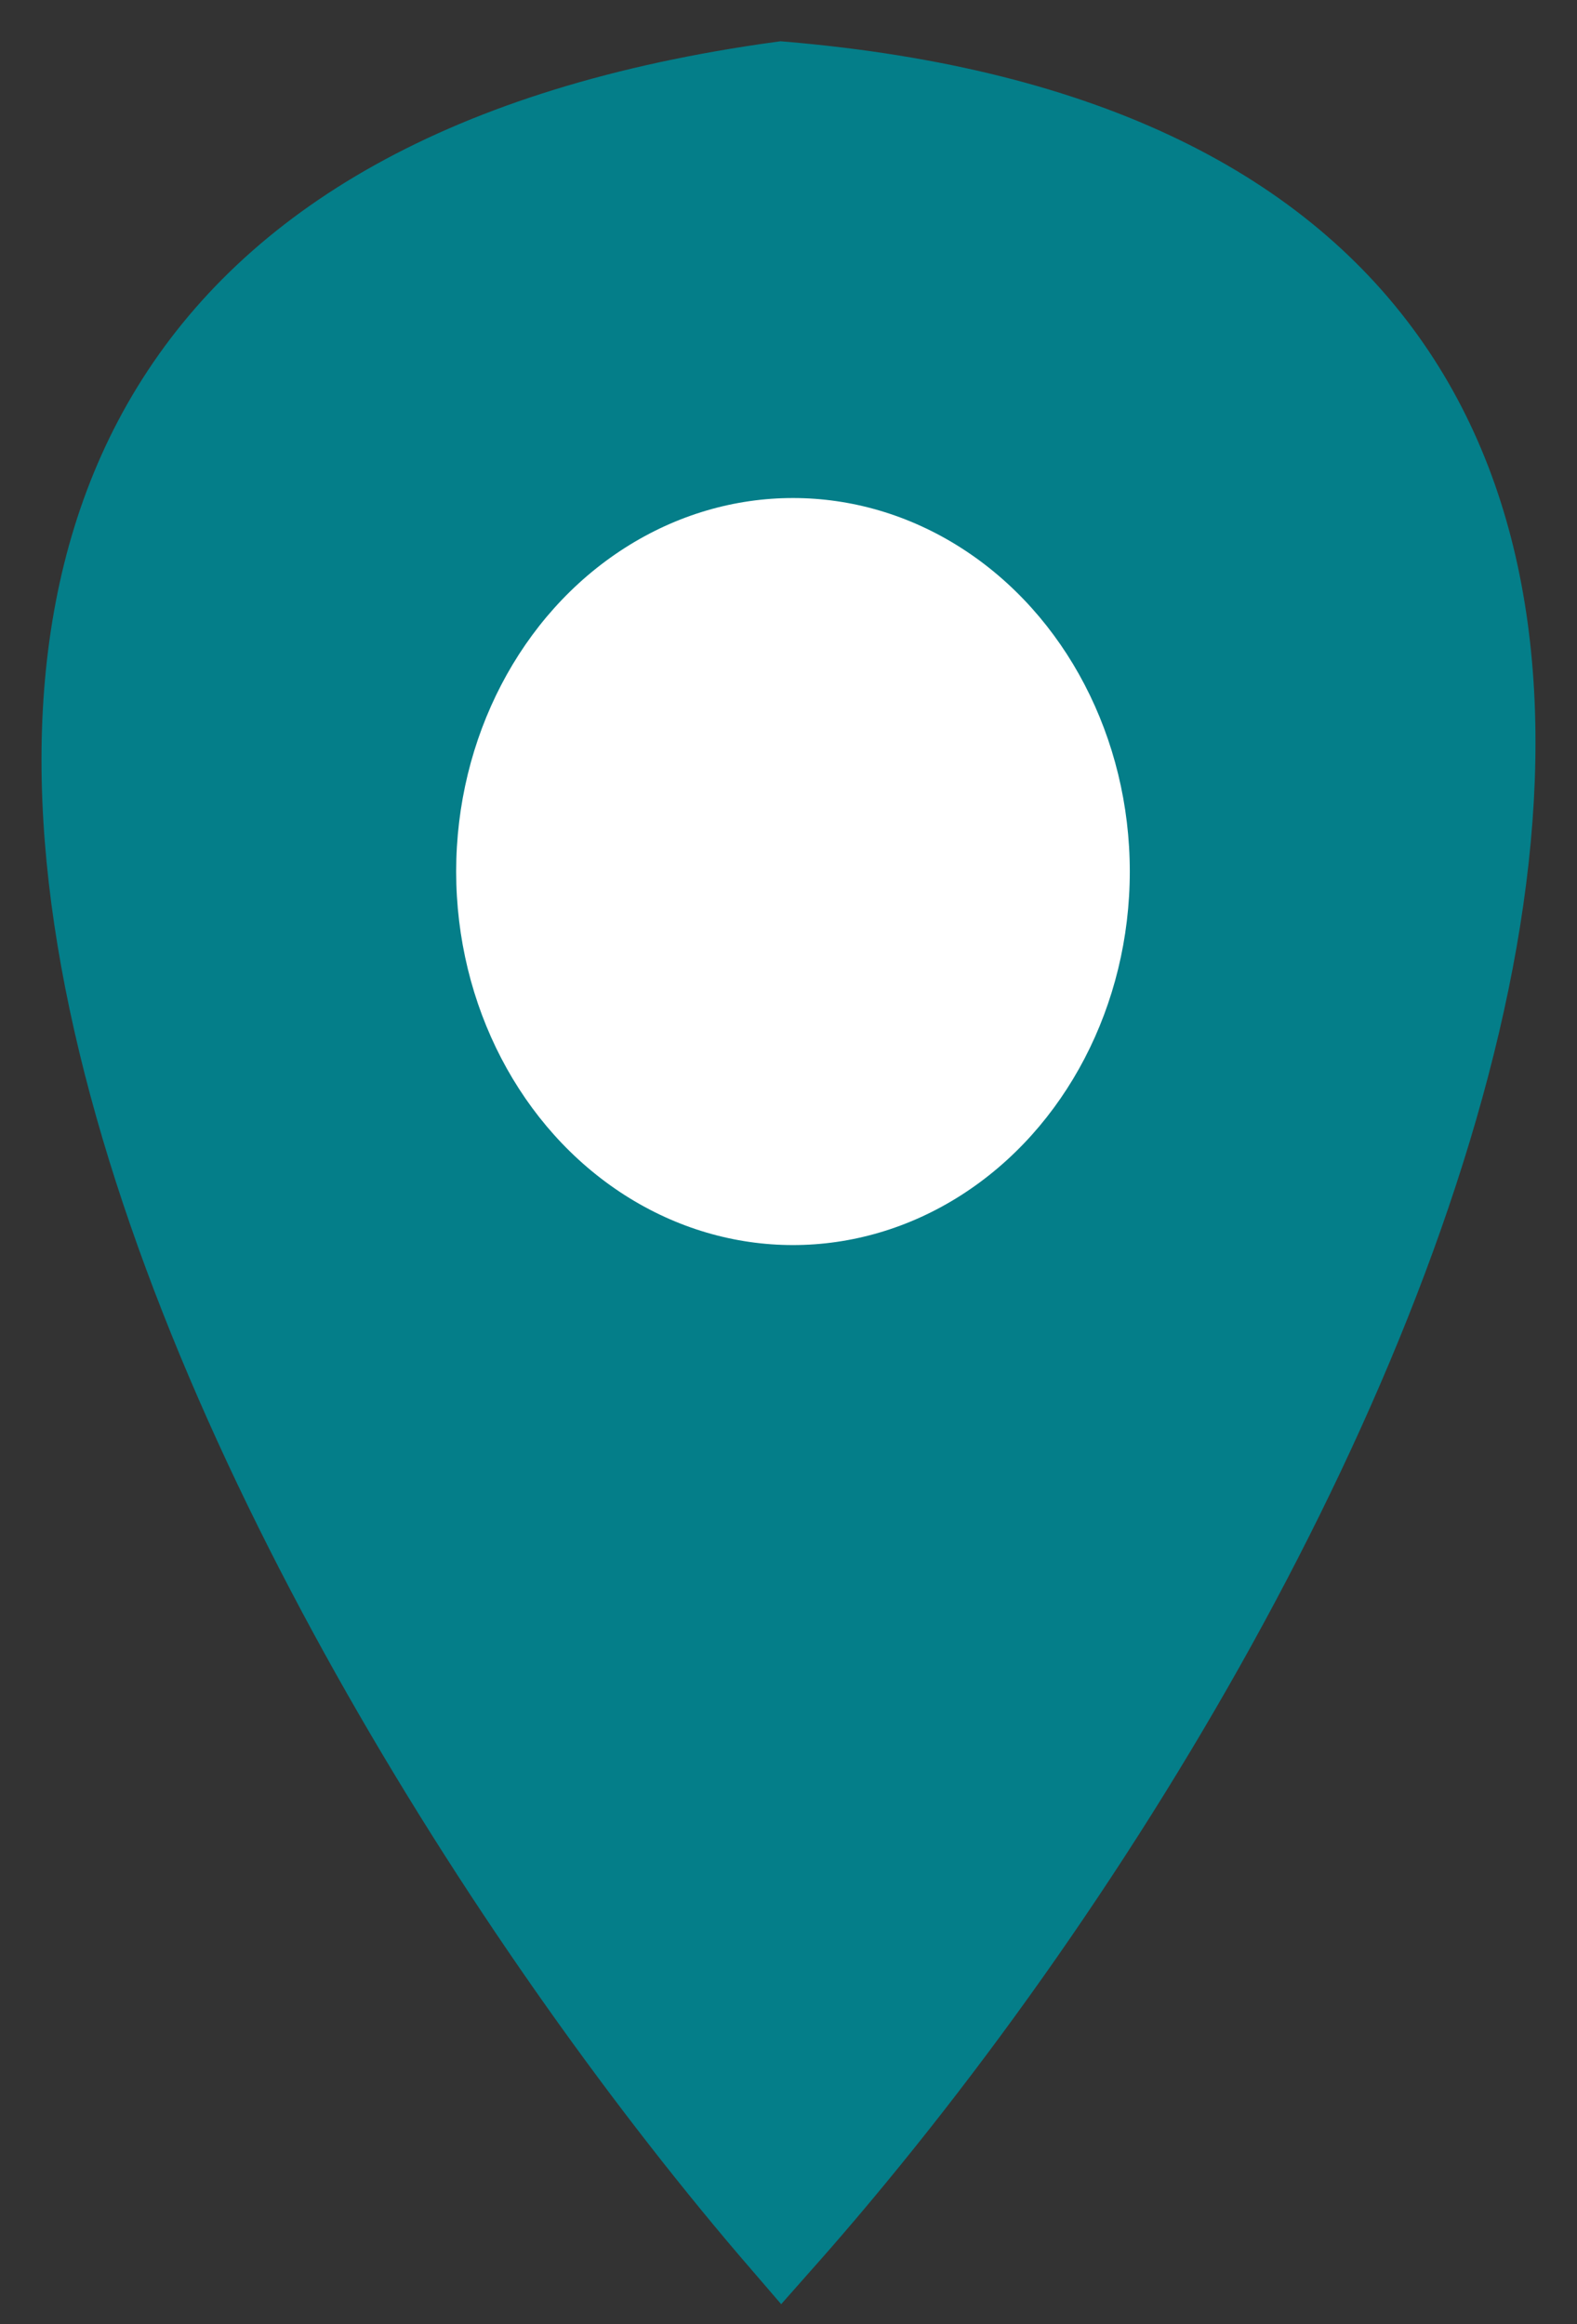 <svg width="19" height="28" viewBox="0 0 19 28" fill="none" xmlns="http://www.w3.org/2000/svg">
<rect x="0" y="0" width="19" height="28" fill="#333333" stroke="none"/>
<path d="M9.417 27C3.15 19.731 -5.885 3.097 9.417 1C24.283 2.258 16.85 18.613 9.417 27Z" fill="#047E89" stroke="#047E89"/>
<ellipse cx="9.554" cy="10.5" rx="4.058" ry="4.5" fill="white"/>
</svg>
